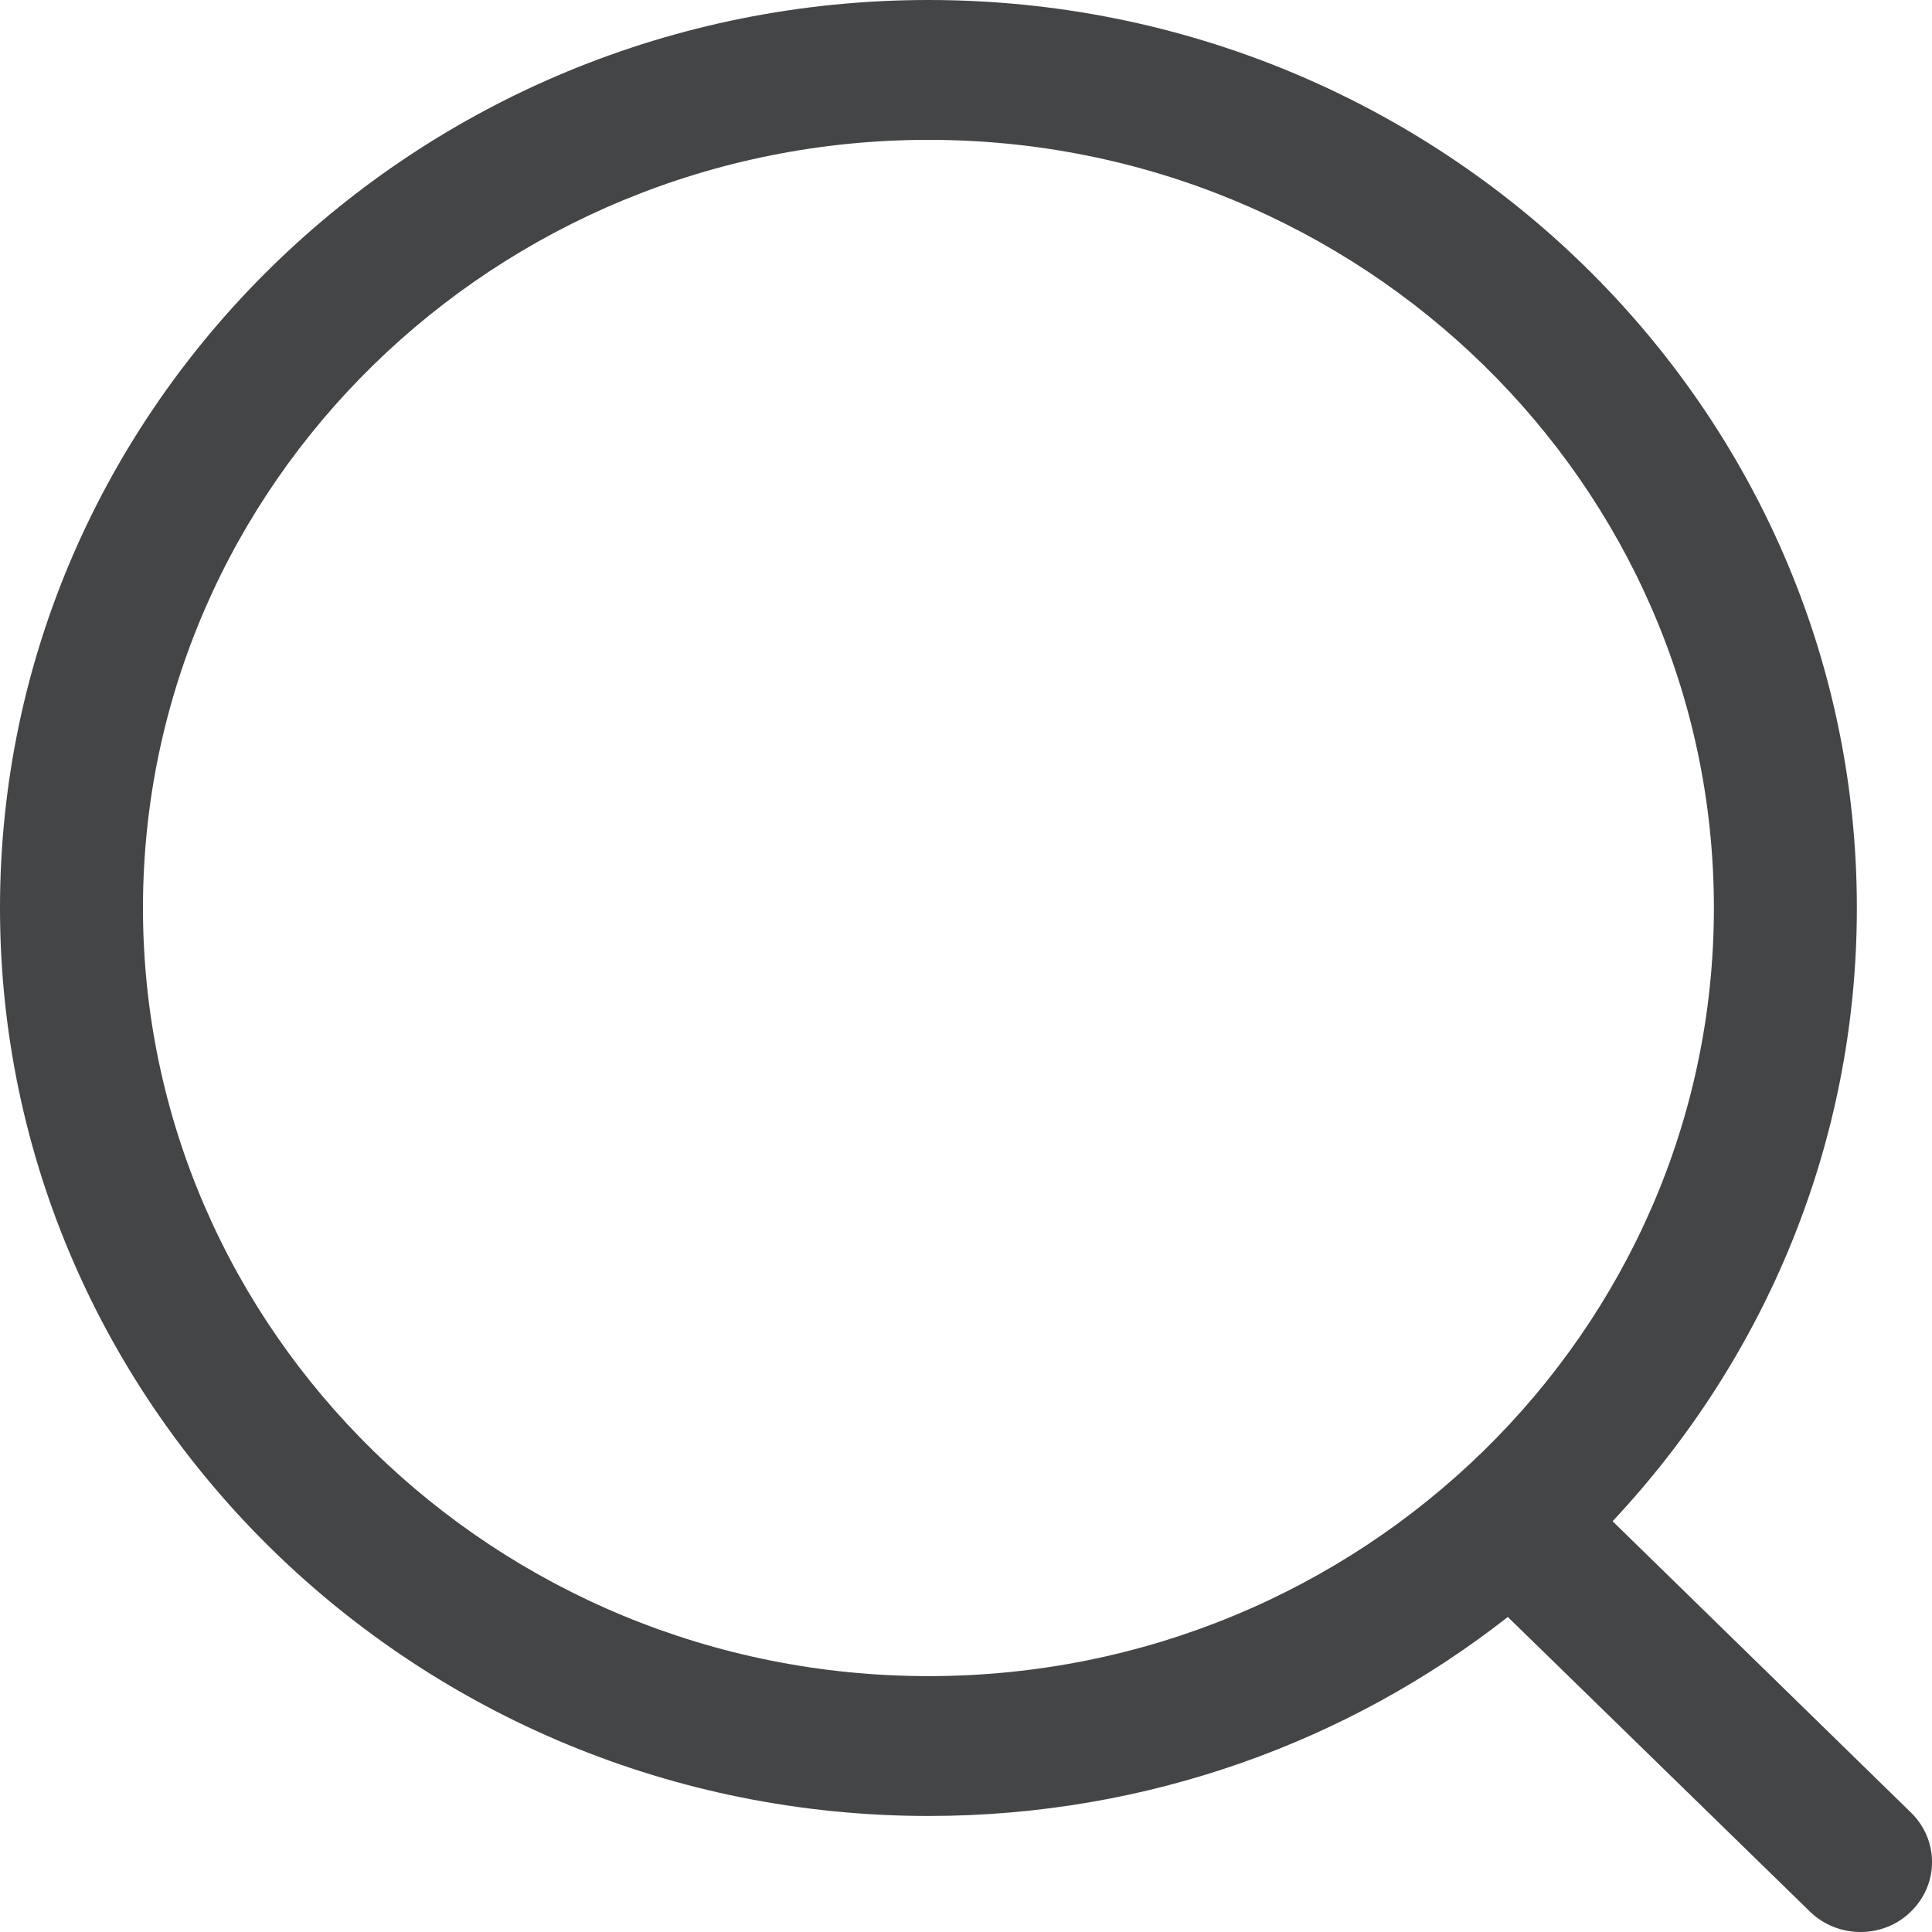 <svg width="18" height="18" viewBox="0 0 18 18" fill="none" xmlns="http://www.w3.org/2000/svg">
<path fill-rule="evenodd" clip-rule="evenodd" d="M8.651 0C13.421 0 17.3 3.794 17.3 8.459C17.3 10.66 16.437 12.667 15.024 14.173L17.804 16.887C18.065 17.142 18.066 17.553 17.805 17.808C17.676 17.937 17.504 18 17.334 18C17.164 18 16.993 17.937 16.863 17.81L14.048 15.065C12.568 16.225 10.691 16.919 8.651 16.919C3.881 16.919 0 13.124 0 8.459C0 3.794 3.881 0 8.651 0ZM8.651 1.303C4.615 1.303 1.332 4.513 1.332 8.459C1.332 12.405 4.615 15.616 8.651 15.616C12.685 15.616 15.968 12.405 15.968 8.459C15.968 4.513 12.685 1.303 8.651 1.303Z" fill="#444546"/>
</svg>
